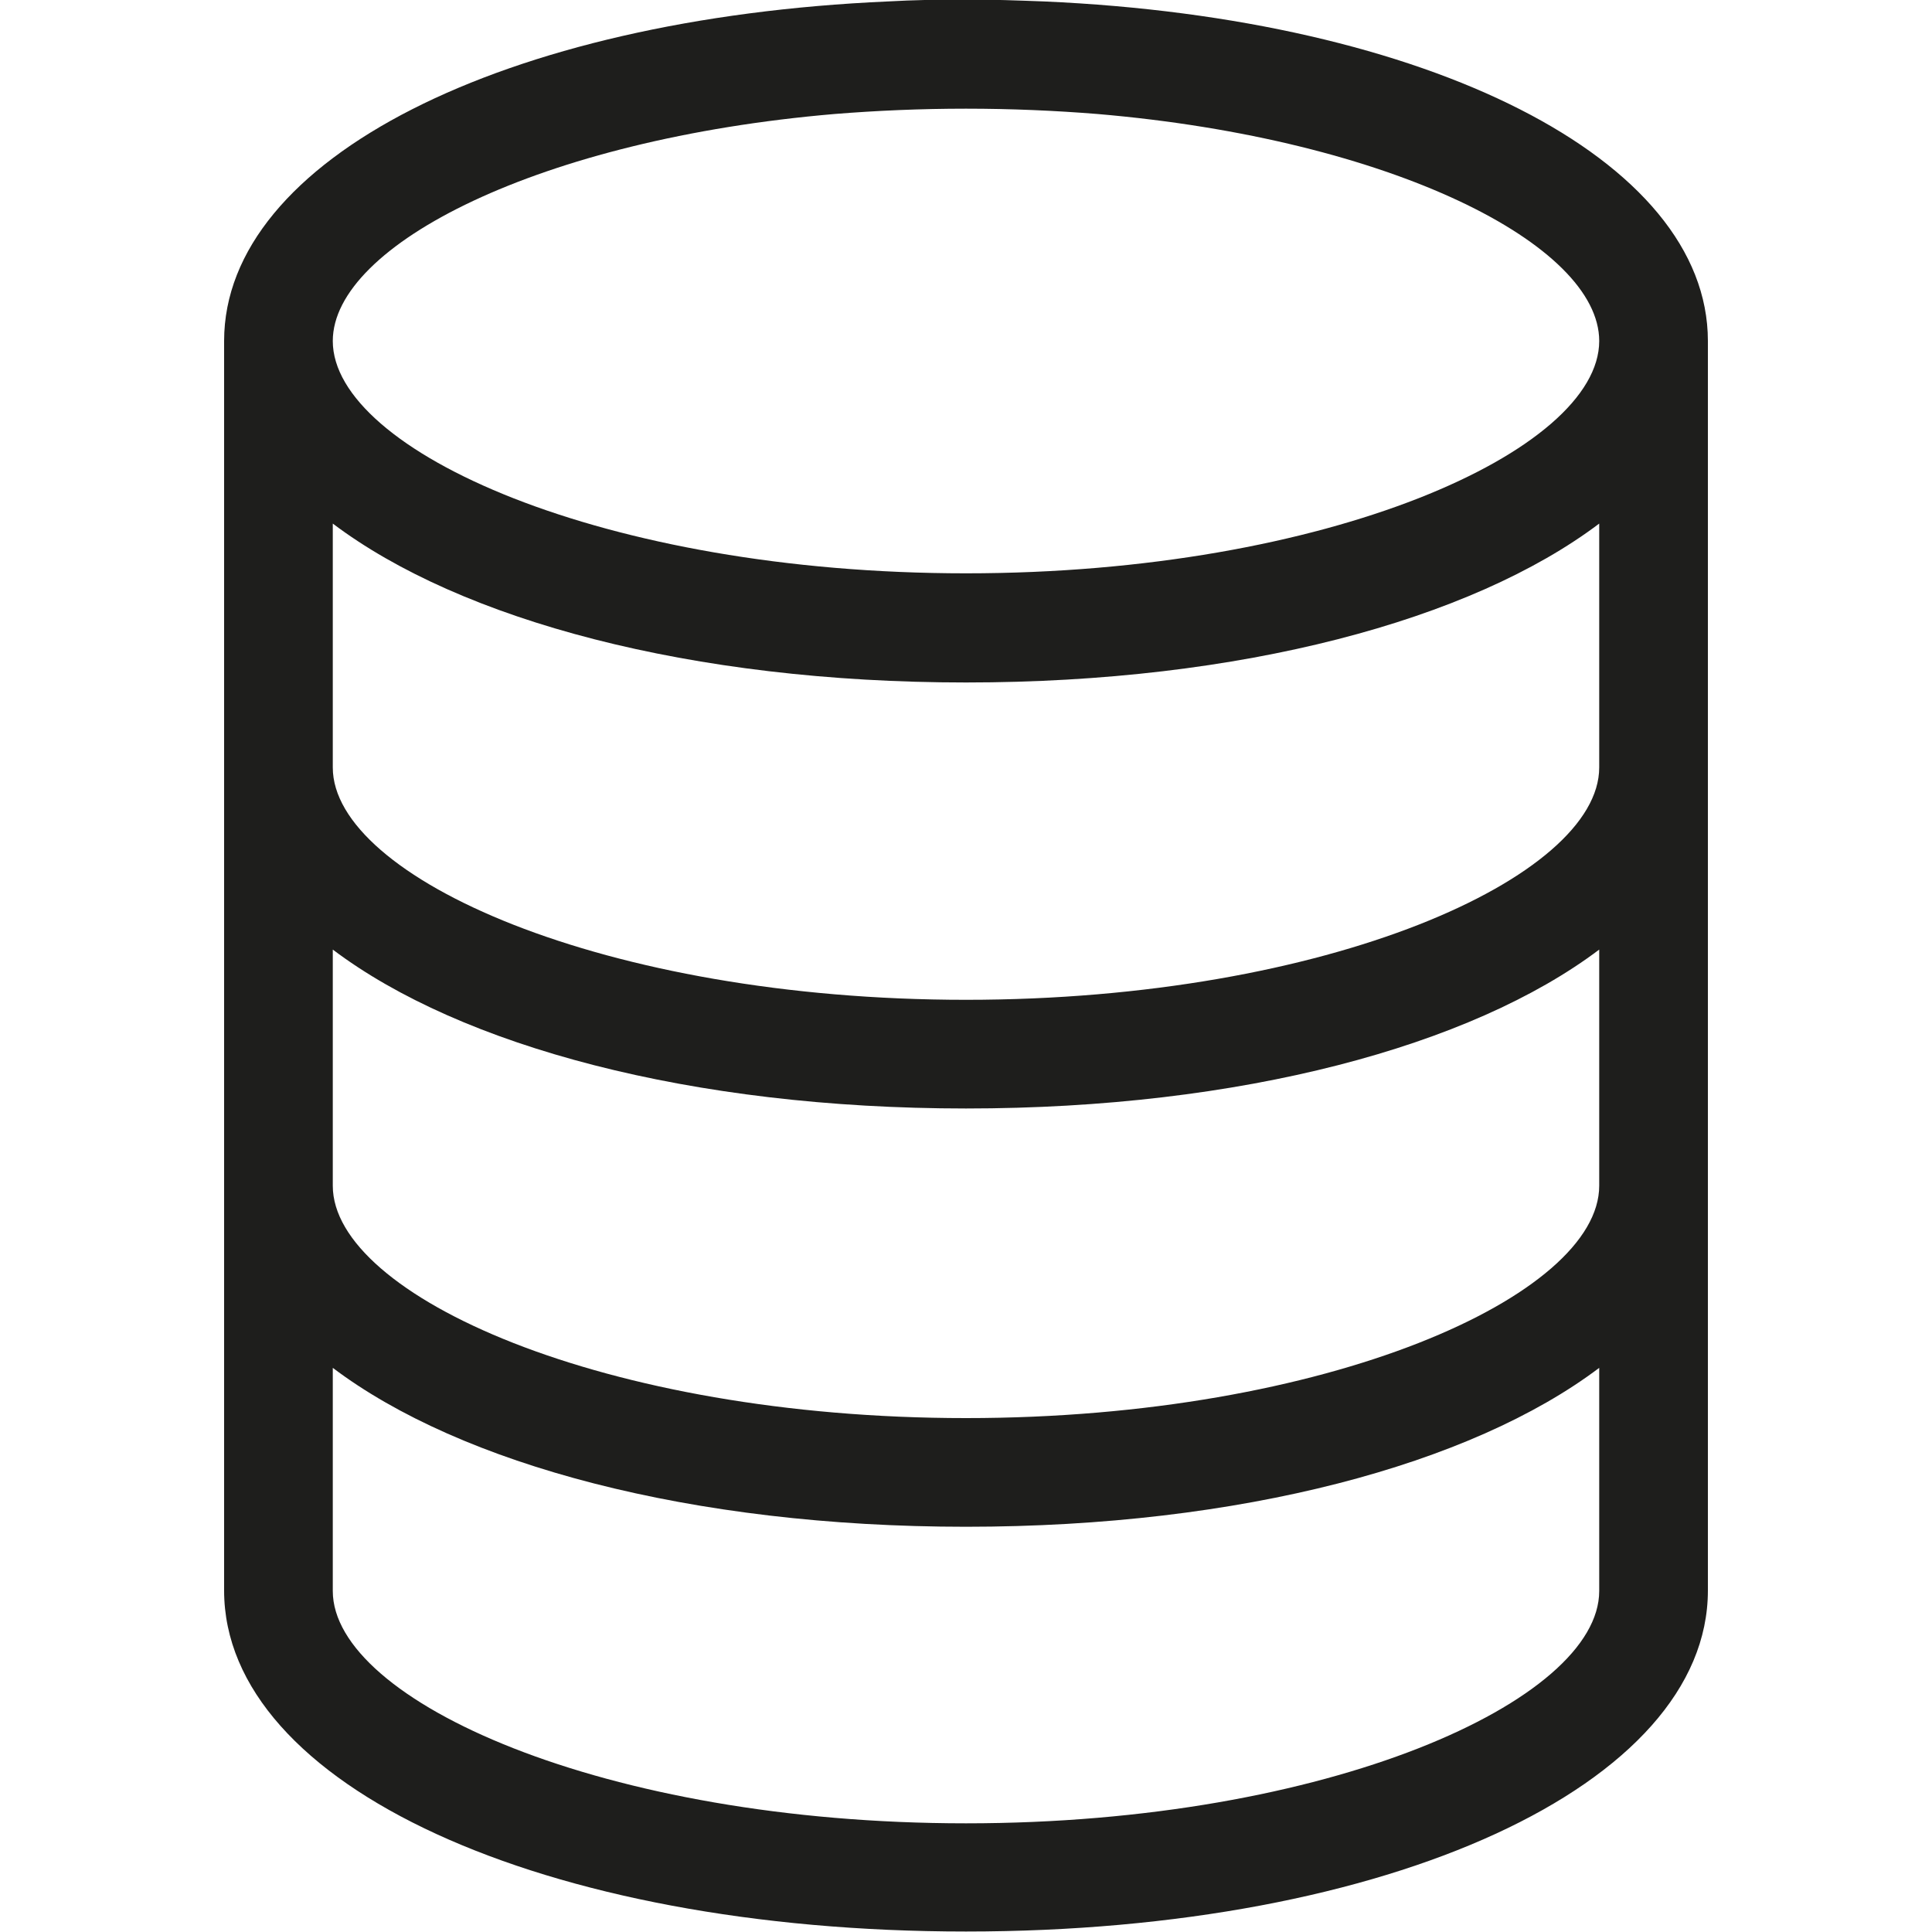 <?xml version="1.0" encoding="UTF-8"?>
<svg id="a" data-name="3219" xmlns="http://www.w3.org/2000/svg" viewBox="0 0 40 40">
  <path d="M21.62.03c-.53-.02-1.07-.04-1.62-.04s-1.09.01-1.62.04C10.44.38,4.64,3.29,4.64,7.06v25.87c0,4.03,6.6,7.06,15.36,7.06s15.36-3.04,15.36-7.06V7.06C35.36,3.29,29.56.38,21.62.03ZM20,2.25c.94,0,1.85.04,2.72.11,6.1.52,10.39,2.71,10.39,4.7,0,2.27-5.61,4.81-13.11,4.81s-13.11-2.54-13.11-4.81c0-1.99,4.29-4.18,10.39-4.7.87-.07,1.78-.11,2.72-.11ZM20,37.75c-7.5,0-13.11-2.54-13.11-4.81v-4.62c2.65,2,7.42,3.29,13.11,3.29s10.46-1.29,13.11-3.29v4.62c0,2.27-5.61,4.81-13.11,4.81ZM33.11,24.55c0,2.27-5.61,4.81-13.11,4.81s-13.11-2.54-13.11-4.81v-4.89c2.65,2,7.42,3.29,13.11,3.29s10.46-1.29,13.11-3.29v4.89ZM33.11,15.89c0,2.27-5.61,4.81-13.11,4.81s-13.11-2.54-13.11-4.81v-5.05c2.65,2,7.42,3.29,13.11,3.29s10.46-1.29,13.11-3.29v5.05Z" fill="#1e1e1c"/>
</svg>